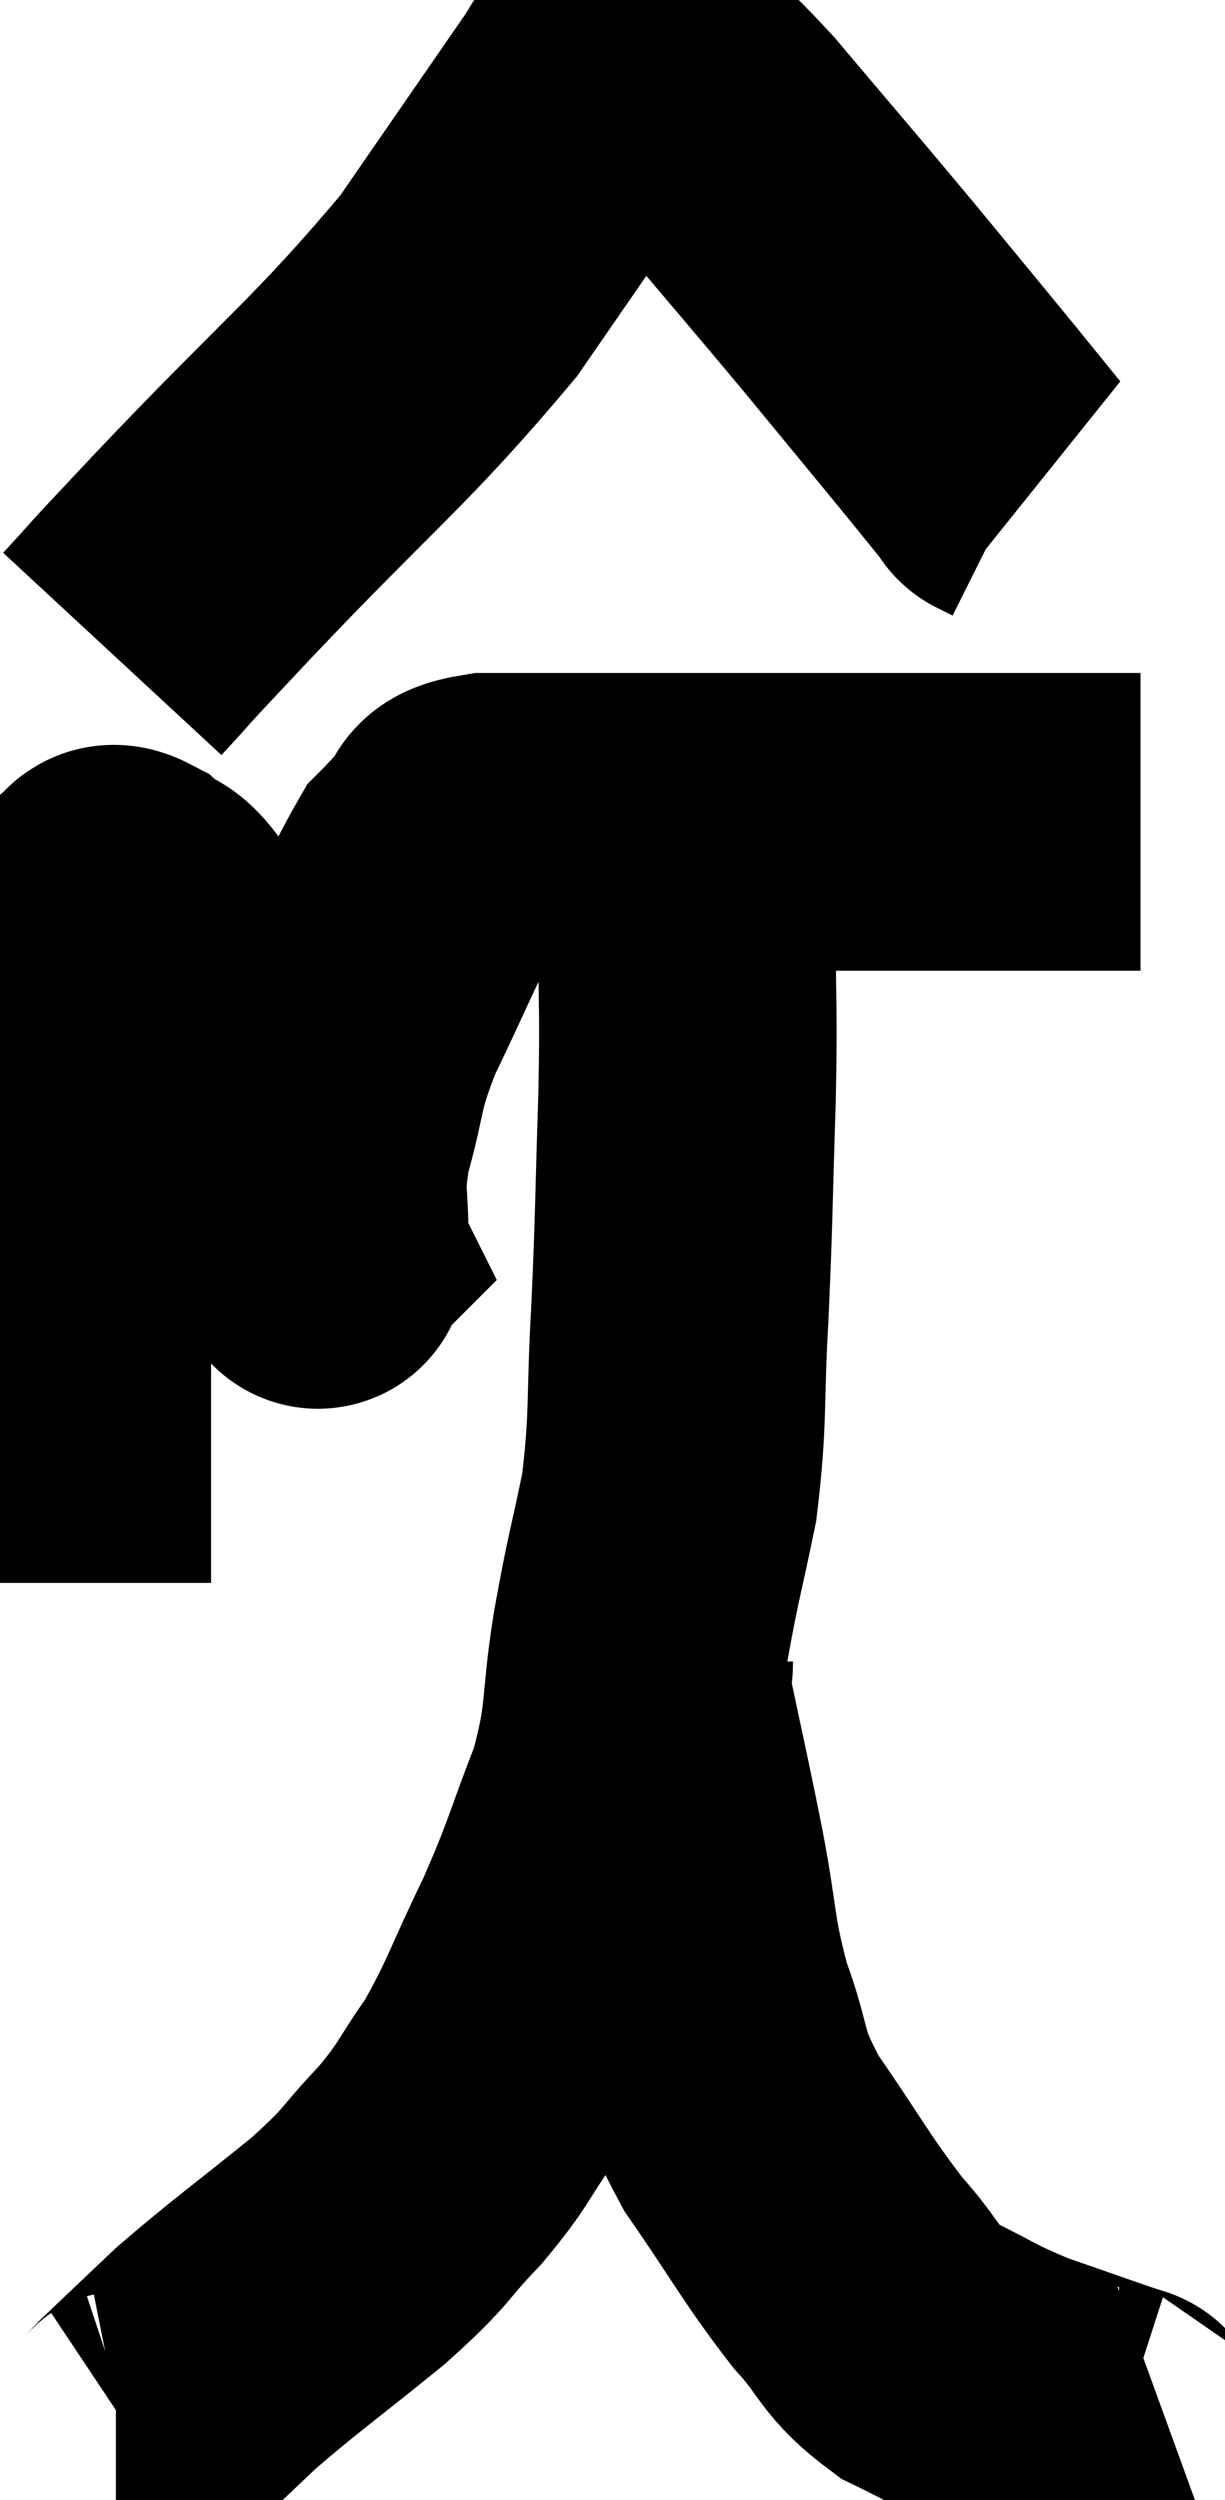 <svg xmlns="http://www.w3.org/2000/svg" viewBox="12.213 1.259 20.587 41.981" width="20.587" height="41.981"><path d="M 13.26 27.84 C 13.26 25.62, 13.26 25.38, 13.26 23.4 C 13.26 21.66, 13.26 21.345, 13.26 19.92 C 13.26 18.81, 13.26 18.36, 13.26 17.7 C 13.26 17.49, 13.155 17.52, 13.26 17.28 C 13.47 17.01, 13.515 16.95, 13.68 16.74 C 13.8 16.59, 13.77 16.545, 13.92 16.44 C 14.1 16.38, 13.995 16.17, 14.28 16.32 C 14.67 16.68, 14.565 16.305, 15.06 17.04 C 15.66 18.15, 15.795 18.255, 16.26 19.26 C 16.59 20.16, 16.605 20.31, 16.92 21.06 C 17.22 21.66, 17.37 21.96, 17.52 22.26 C 17.52 22.26, 17.52 22.26, 17.52 22.26 C 17.52 22.26, 17.505 22.275, 17.52 22.26 C 17.55 22.23, 17.55 22.665, 17.58 22.2 C 17.61 21.3, 17.475 21.375, 17.64 20.4 C 17.94 19.35, 17.805 19.41, 18.24 18.3 C 18.81 17.13, 18.975 16.665, 19.38 15.96 C 19.62 15.72, 19.605 15.705, 19.86 15.48 C 20.13 15.27, 19.755 15.165, 20.4 15.06 C 21.42 15.06, 20.865 15.06, 22.44 15.06 C 24.57 15.06, 24.81 15.06, 26.7 15.06 C 28.35 15.06, 28.83 15.06, 30 15.06 C 30.69 15.06, 31.035 15.06, 31.38 15.06 L 31.38 15.06" fill="none" stroke="black" stroke-width="5"></path><path d="M 14.1 12.24 C 14.85 11.43, 14.145 12.165, 15.6 10.62 C 17.76 8.34, 18.27 8.025, 19.92 6.06 C 21.06 4.41, 21.63 3.585, 22.2 2.76 C 22.2 2.76, 22.155 2.805, 22.2 2.76 C 22.29 2.67, 22.17 2.685, 22.38 2.58 C 22.71 2.46, 22.545 2.1, 23.04 2.34 C 23.7 2.94, 23.46 2.565, 24.36 3.54 C 25.5 4.89, 25.65 5.055, 26.64 6.24 C 27.48 7.26, 27.705 7.53, 28.32 8.28 C 28.71 8.76, 28.905 9, 29.1 9.24 C 29.1 9.24, 29.04 9.21, 29.1 9.24 L 29.34 9.36" fill="none" stroke="black" stroke-width="5"></path><path d="M 23.64 14.82 C 23.7 15.12, 23.73 14.88, 23.76 15.42 C 23.76 16.2, 23.76 15.915, 23.76 16.98 C 23.76 18.33, 23.79 18.105, 23.76 19.68 C 23.7 21.48, 23.715 21.6, 23.64 23.28 C 23.55 24.84, 23.625 25.035, 23.46 26.4 C 23.22 27.57, 23.205 27.495, 22.98 28.74 C 22.77 30.06, 22.905 30.105, 22.56 31.38 C 22.08 32.61, 22.125 32.64, 21.6 33.84 C 21.03 35.01, 21 35.235, 20.46 36.18 C 19.95 36.9, 20.04 36.9, 19.44 37.62 C 18.75 38.34, 18.96 38.25, 18.06 39.06 C 16.95 39.96, 16.695 40.125, 15.84 40.86 C 15.24 41.43, 14.985 41.67, 14.64 42 C 14.55 42.09, 14.55 42.12, 14.46 42.18 C 14.37 42.21, 14.355 42.225, 14.28 42.24 L 14.16 42.24" fill="none" stroke="black" stroke-width="5"></path><path d="M 23.04 29.16 C 23.04 29.52, 22.905 29.055, 23.04 29.88 C 23.31 31.17, 23.325 31.185, 23.58 32.46 C 23.82 33.72, 23.745 33.825, 24.06 34.98 C 24.45 36.03, 24.24 35.97, 24.84 37.08 C 25.65 38.25, 25.755 38.505, 26.46 39.42 C 27.06 40.08, 26.955 40.215, 27.66 40.74 C 28.47 41.13, 28.44 41.175, 29.28 41.52 C 30.15 41.82, 30.555 41.97, 31.02 42.12 C 31.08 42.12, 30.945 42.18, 31.14 42.12 L 31.8 41.88" fill="none" stroke="black" stroke-width="5"></path></svg>